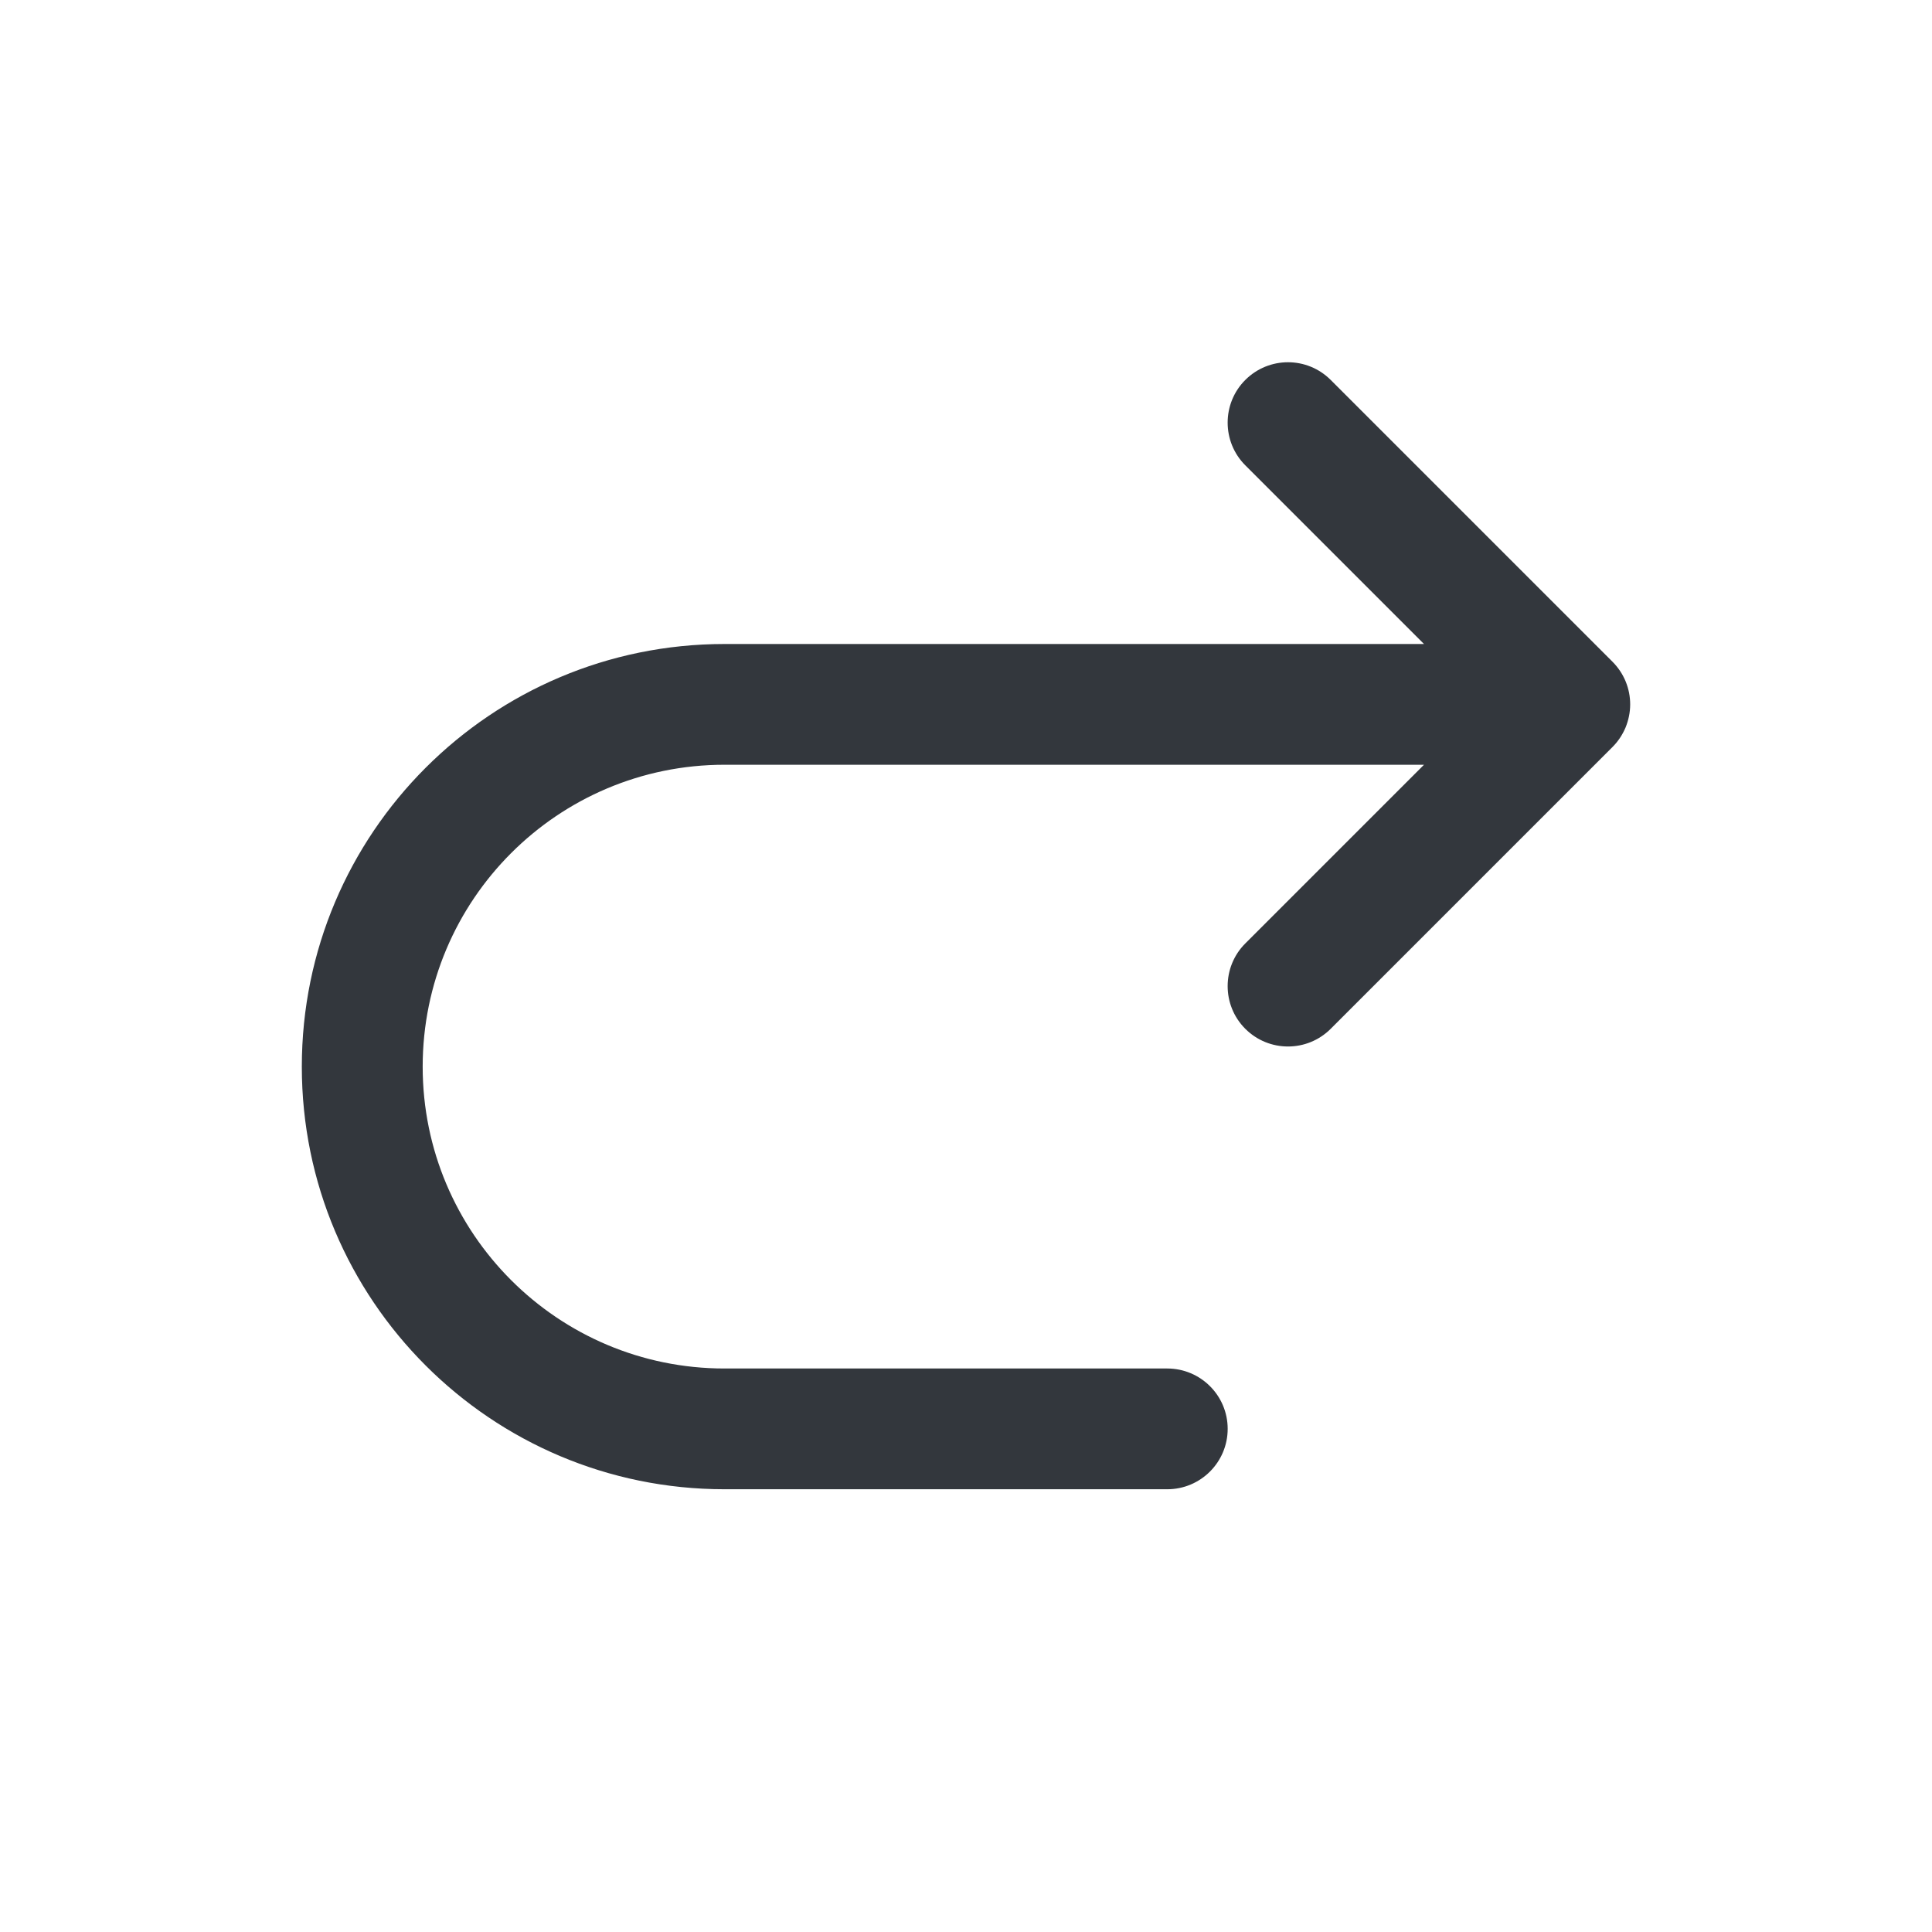 <svg width="18" height="18" viewBox="0 0 18 18" fill="none" xmlns="http://www.w3.org/2000/svg">
<path d="M11.602 4.335C11.383 4.116 11.383 3.759 11.602 3.54C11.822 3.32 12.178 3.32 12.398 3.54L15.023 6.165C15.133 6.275 15.188 6.419 15.188 6.562C15.188 6.639 15.172 6.711 15.145 6.778C15.117 6.844 15.077 6.906 15.023 6.96L12.398 9.585C12.178 9.805 11.822 9.805 11.602 9.585C11.383 9.366 11.383 9.009 11.602 8.79L13.267 7.125H6.75C5.197 7.125 3.938 8.384 3.938 9.938C3.938 11.491 5.197 12.75 6.75 12.75H10.875C11.186 12.75 11.438 13.002 11.438 13.312C11.438 13.623 11.186 13.875 10.875 13.875H6.75C4.575 13.875 2.812 12.112 2.812 9.938C2.812 7.763 4.575 6 6.75 6H13.267L11.602 4.335Z" fill="#33373D"/>
</svg>
